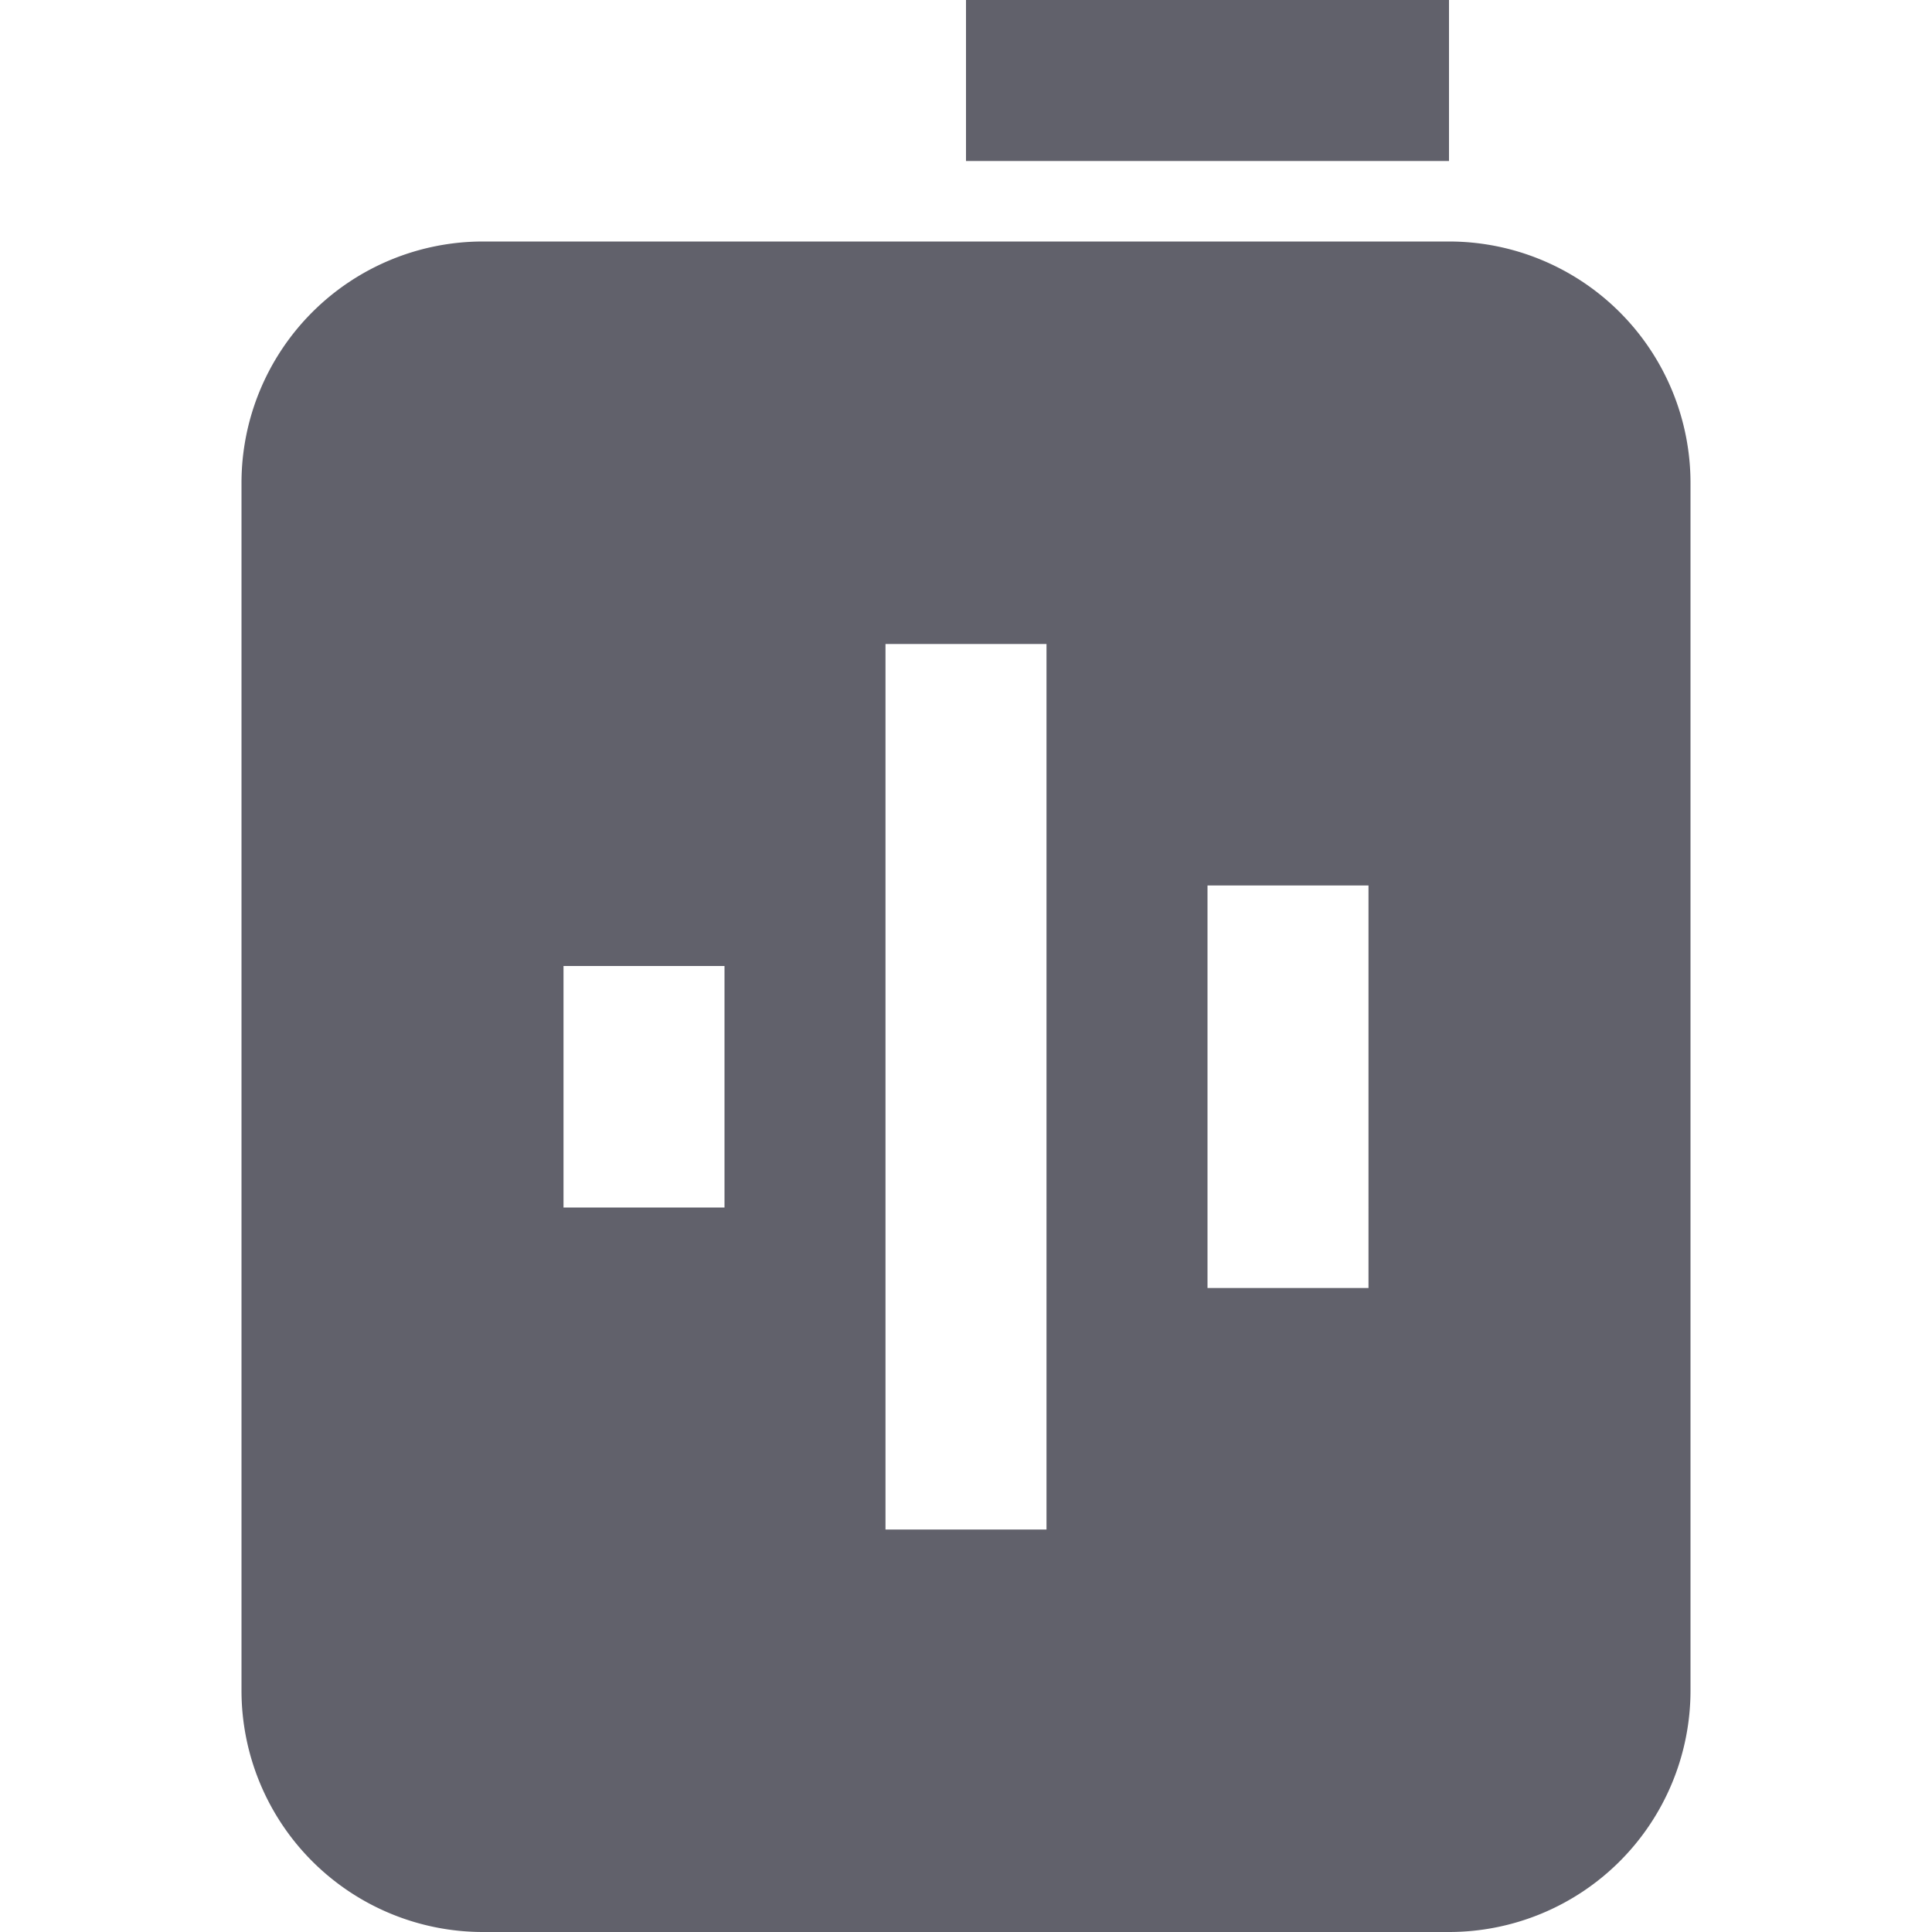 <svg xmlns="http://www.w3.org/2000/svg" height="24" width="24" viewBox="0 0 24 24"><rect data-color="color-2" x="12" width="6" height="2" fill="#61616b"></rect><path d="M18,3H6A3,3,0,0,0,3,6V21a3,3,0,0,0,3,3H18a3,3,0,0,0,3-3V6A3,3,0,0,0,18,3ZM9,15H7V12H9Zm4,4H11V8h2Zm4-3H15V11h2Z" fill="#61616b"></path></svg>